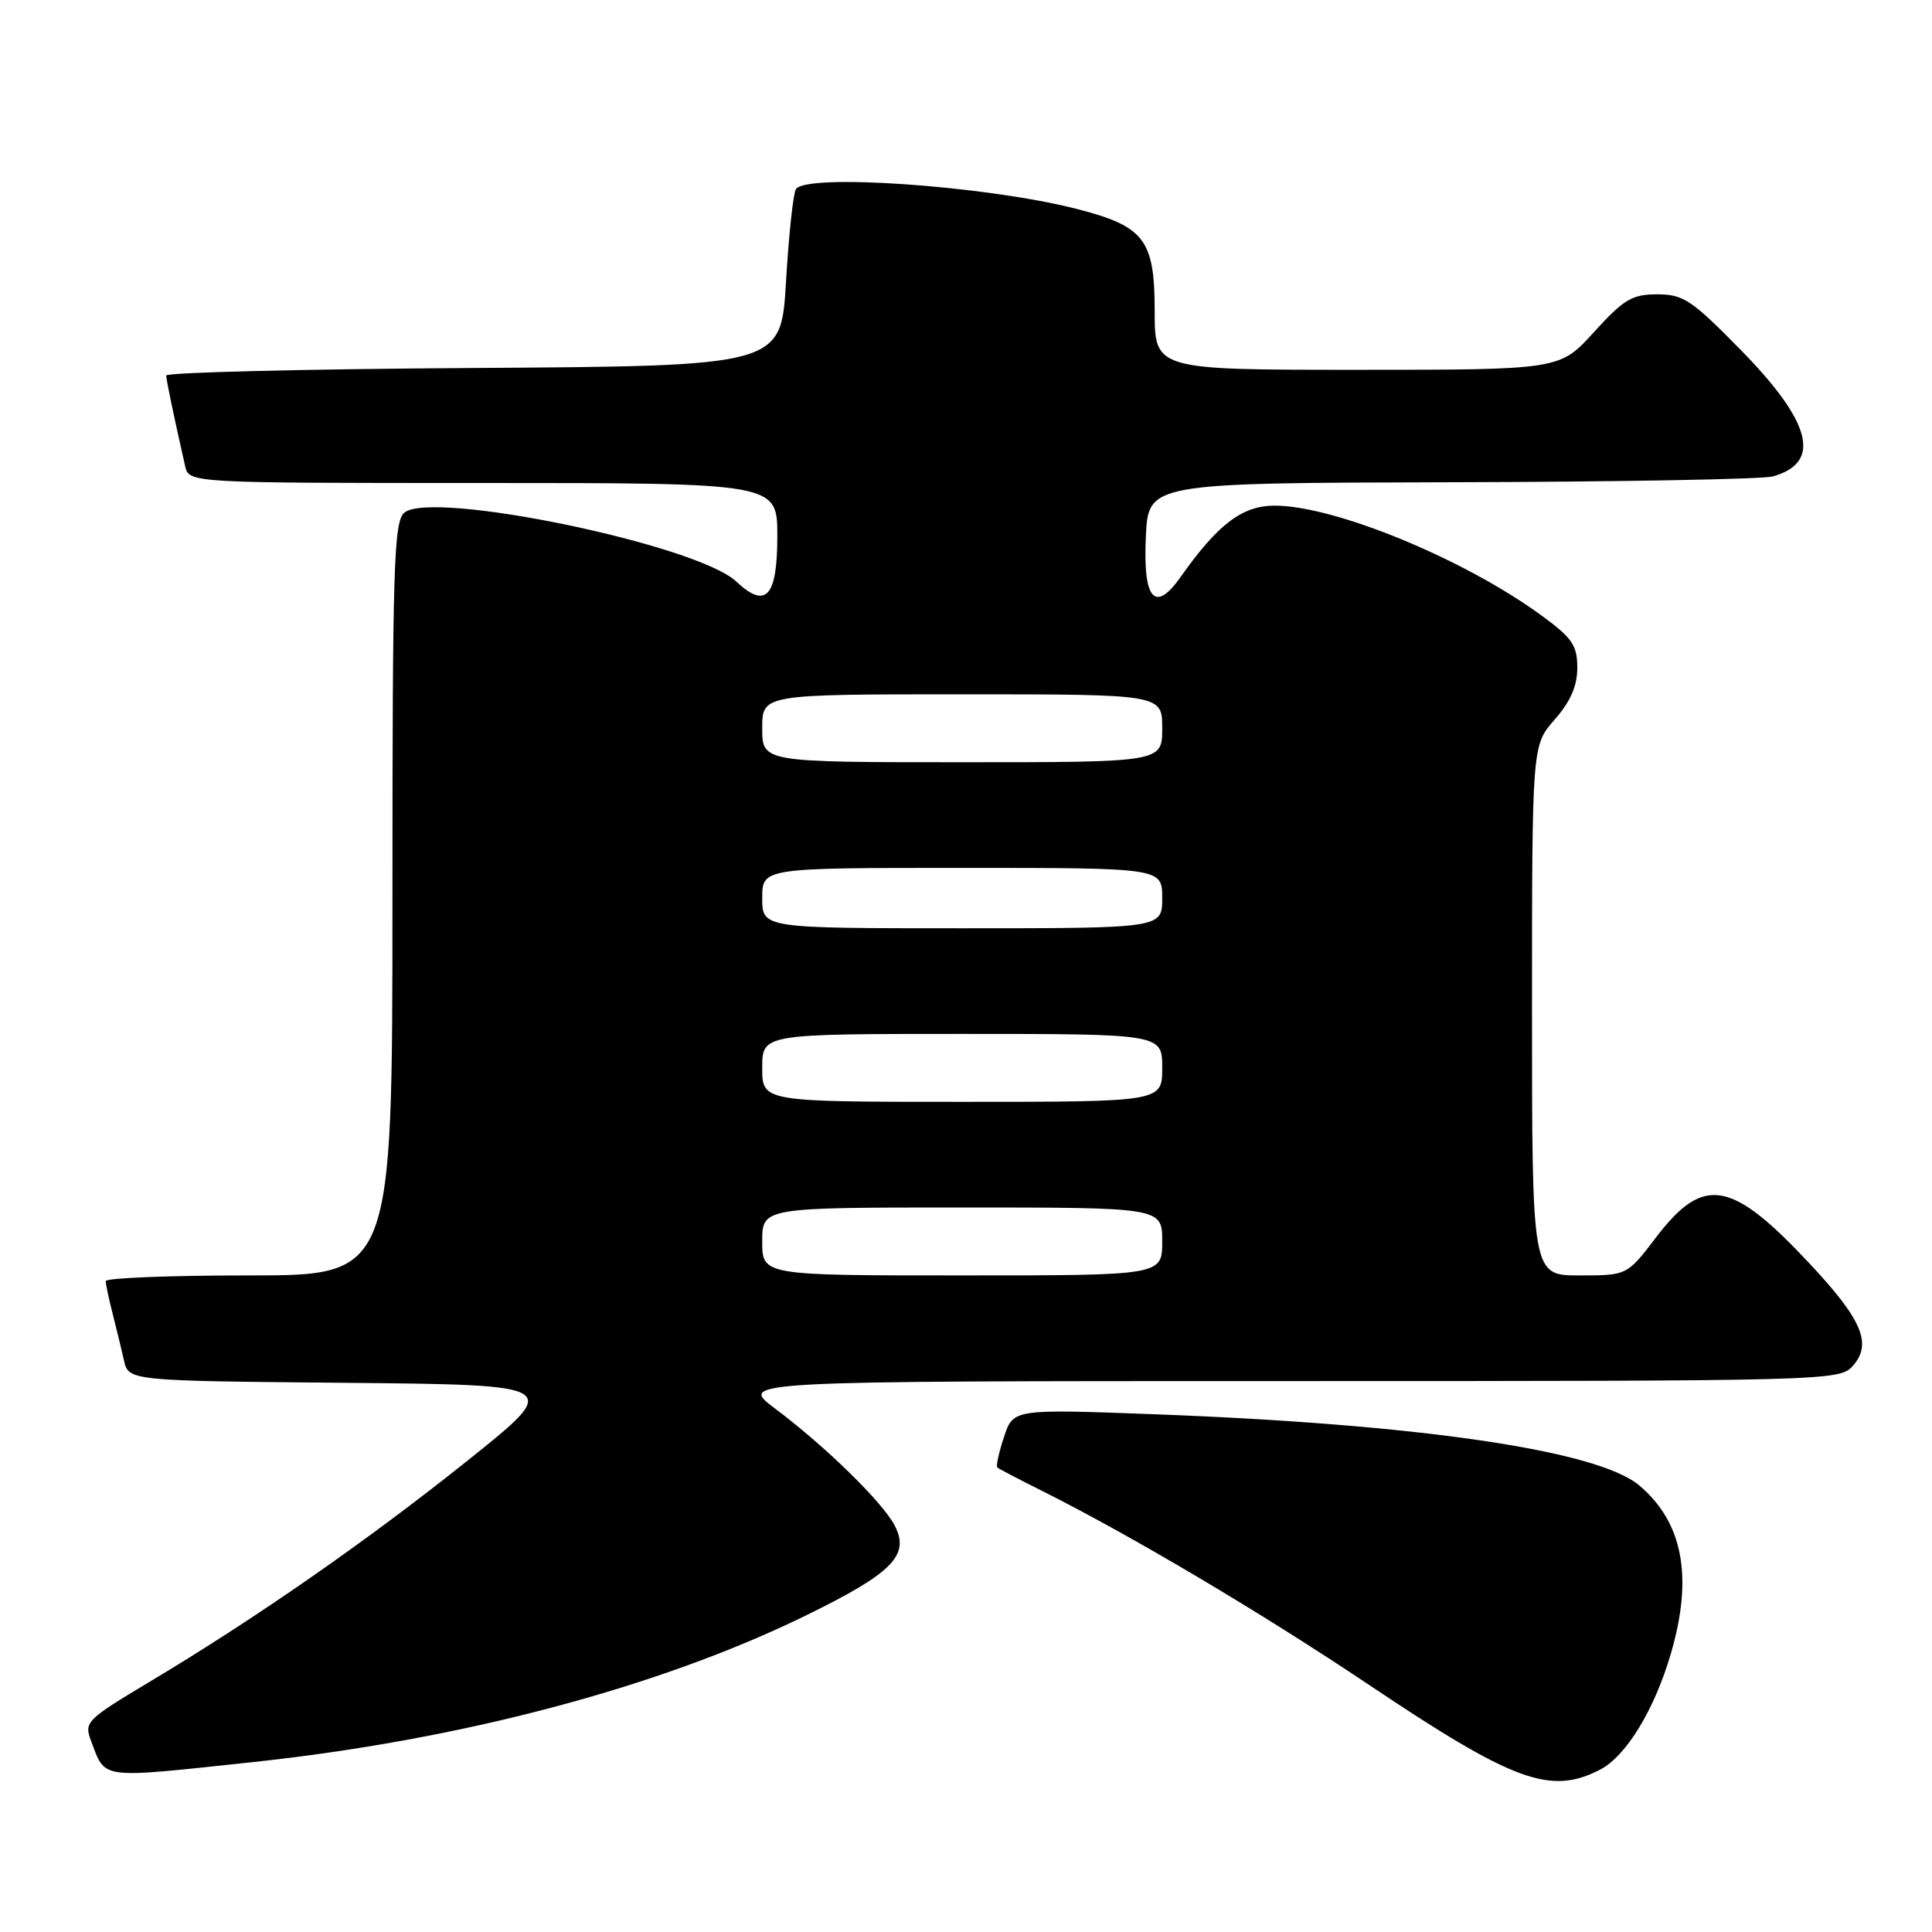 <?xml version="1.0" encoding="UTF-8" standalone="no"?>
<!DOCTYPE svg PUBLIC "-//W3C//DTD SVG 1.1//EN" "http://www.w3.org/Graphics/SVG/1.1/DTD/svg11.dtd" >
<svg xmlns="http://www.w3.org/2000/svg" xmlns:xlink="http://www.w3.org/1999/xlink" version="1.1" viewBox="0 0 256 256">
 <g >
 <path fill="currentColor"
d=" M 212.01 234.49 C 215.48 232.70 219.23 226.55 221.41 219.07 C 224.37 208.95 223.00 201.70 217.20 196.82 C 211.68 192.17 187.97 188.70 152.82 187.39 C 134.25 186.70 134.25 186.70 133.03 190.42 C 132.35 192.46 131.96 194.27 132.15 194.45 C 132.34 194.62 134.97 196.00 138.00 197.51 C 149.83 203.43 167.16 213.71 181.35 223.22 C 200.56 236.10 205.44 237.89 212.01 234.49 Z  M 33.20 233.52 C 60.90 230.59 87.21 223.63 106.72 214.09 C 118.30 208.43 120.62 206.07 118.53 202.10 C 116.88 198.98 109.33 191.61 102.67 186.62 C 97.85 183.00 97.85 183.00 170.77 183.00 C 241.92 183.00 243.73 182.95 245.46 181.04 C 248.12 178.10 246.80 174.93 239.81 167.46 C 229.38 156.30 225.74 155.69 219.41 163.99 C 215.59 169.00 215.59 169.00 209.29 169.00 C 203.00 169.00 203.00 169.00 203.00 133.88 C 203.00 98.76 203.00 98.76 206.00 95.35 C 208.10 92.96 209.00 90.89 209.00 88.47 C 209.00 85.51 208.33 84.53 204.25 81.55 C 193.98 74.05 176.85 67.00 168.90 67.00 C 164.61 67.00 161.37 69.46 156.44 76.45 C 153.03 81.29 151.44 79.47 151.83 71.13 C 152.16 64.00 152.16 64.00 192.33 63.90 C 214.42 63.85 233.58 63.50 234.91 63.13 C 241.42 61.30 240.07 55.97 230.67 46.38 C 224.16 39.74 223.04 39.00 219.59 39.00 C 216.25 39.00 215.16 39.66 211.21 44.00 C 206.68 49.00 206.68 49.00 179.84 49.00 C 153.00 49.00 153.00 49.00 153.00 41.17 C 153.00 31.71 151.64 29.96 142.50 27.64 C 130.49 24.60 106.77 22.95 105.46 25.07 C 105.10 25.66 104.51 31.17 104.15 37.32 C 103.50 48.50 103.50 48.50 62.75 48.76 C 40.34 48.90 22.01 49.35 22.02 49.76 C 22.05 50.42 23.09 55.43 24.53 61.75 C 25.04 64.00 25.04 64.00 64.02 64.00 C 103.00 64.00 103.00 64.00 103.00 71.03 C 103.00 79.10 101.50 80.76 97.55 77.05 C 92.36 72.17 57.24 64.89 53.58 67.93 C 52.18 69.10 52.00 74.89 52.00 119.12 C 52.00 169.00 52.00 169.00 33.00 169.00 C 22.55 169.00 14.00 169.34 14.01 169.75 C 14.01 170.16 14.41 172.07 14.91 174.00 C 15.40 175.93 16.08 178.73 16.42 180.23 C 17.03 182.97 17.03 182.97 45.77 183.23 C 74.50 183.50 74.50 183.50 62.00 193.50 C 48.71 204.13 34.02 214.35 19.79 222.87 C 11.42 227.88 11.12 228.19 12.07 230.69 C 14.02 235.82 12.93 235.68 33.20 233.52 Z  M 101.00 164.50 C 101.00 160.00 101.00 160.00 127.50 160.00 C 154.00 160.00 154.00 160.00 154.00 164.50 C 154.00 169.00 154.00 169.00 127.50 169.00 C 101.00 169.00 101.00 169.00 101.00 164.50 Z  M 101.00 141.50 C 101.00 137.00 101.00 137.00 127.50 137.00 C 154.00 137.00 154.00 137.00 154.00 141.50 C 154.00 146.00 154.00 146.00 127.50 146.00 C 101.00 146.00 101.00 146.00 101.00 141.50 Z  M 101.00 119.00 C 101.00 115.00 101.00 115.00 127.50 115.00 C 154.00 115.00 154.00 115.00 154.00 119.00 C 154.00 123.00 154.00 123.00 127.50 123.00 C 101.00 123.00 101.00 123.00 101.00 119.00 Z  M 101.00 96.50 C 101.00 92.00 101.00 92.00 127.50 92.00 C 154.00 92.00 154.00 92.00 154.00 96.50 C 154.00 101.00 154.00 101.00 127.50 101.00 C 101.00 101.00 101.00 101.00 101.00 96.50 Z "/>
</g>
</svg>